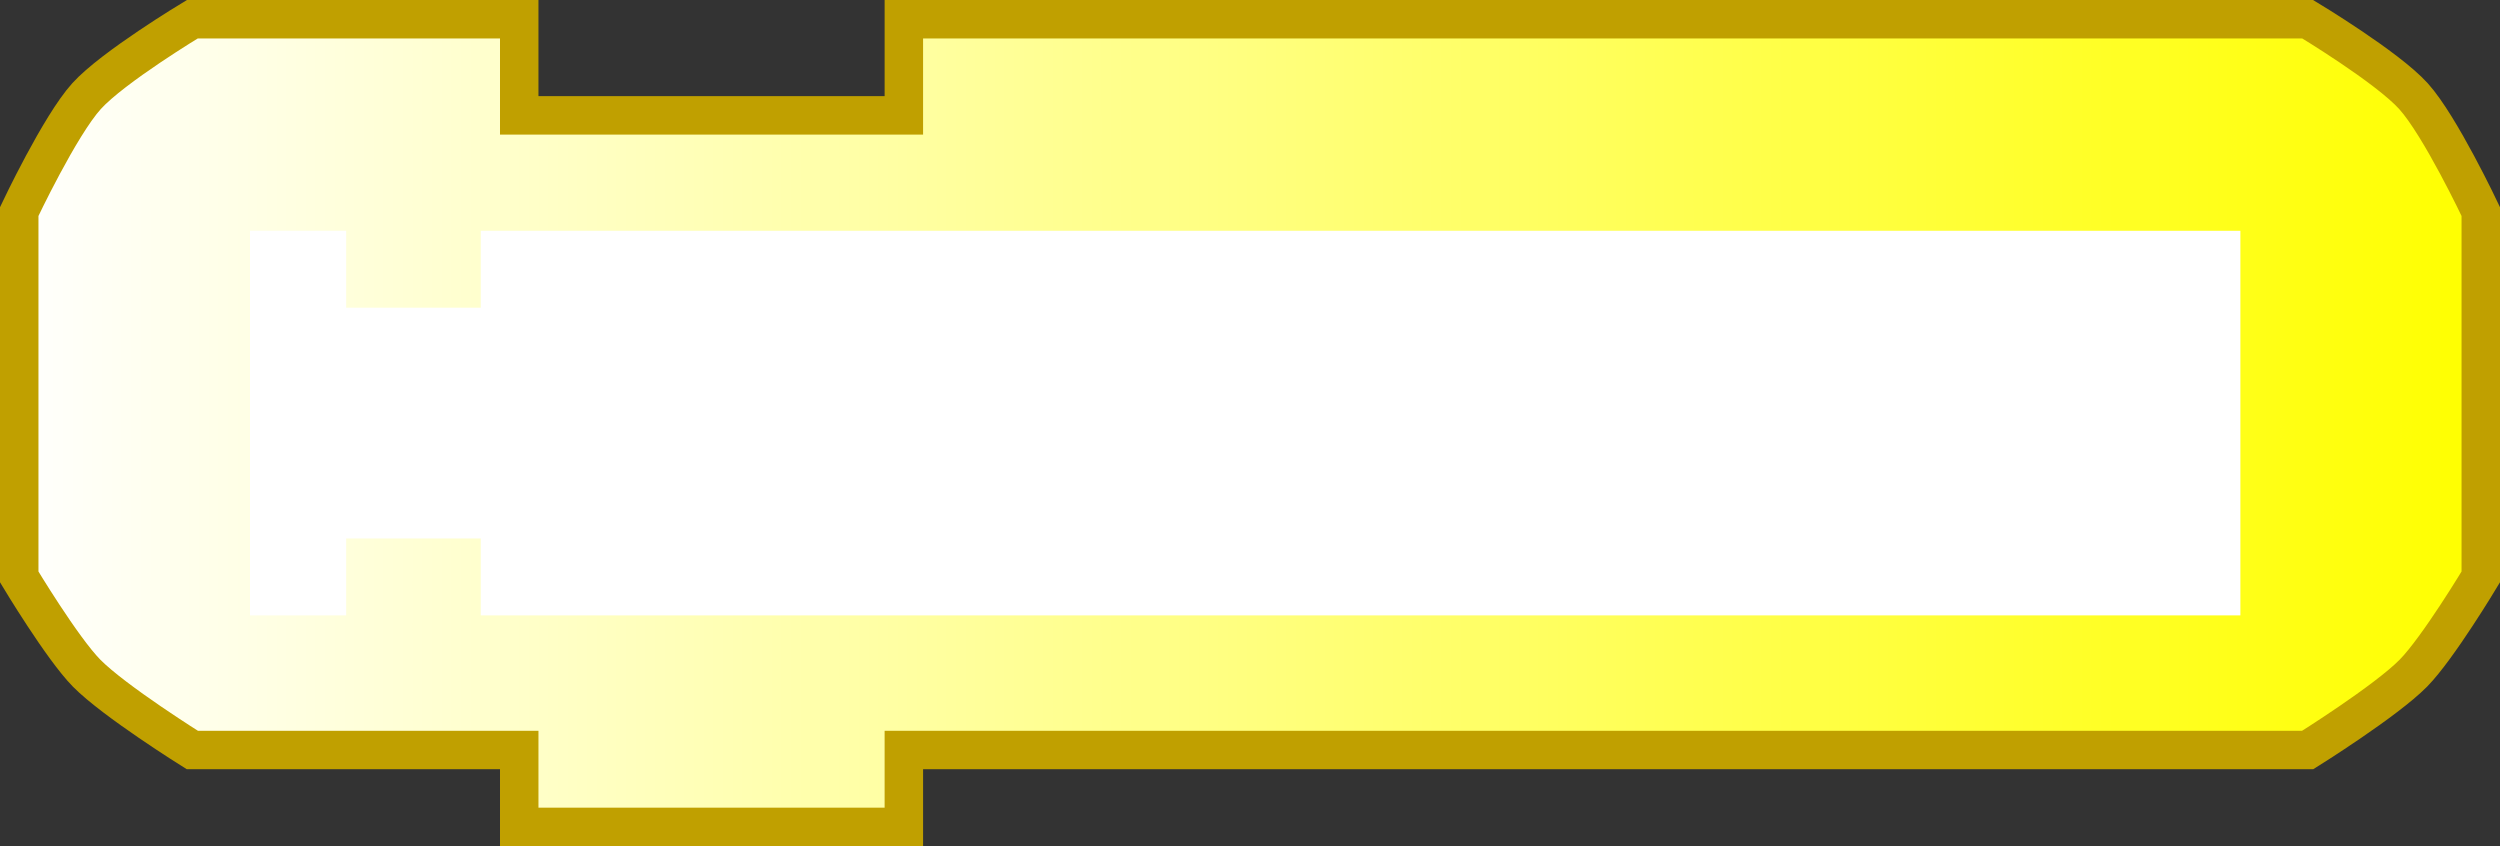 <?xml version="1.0" encoding="UTF-8" standalone="no"?>
<!-- Created with Inkscape (http://www.inkscape.org/) -->
<svg
   xmlns:svg="http://www.w3.org/2000/svg"
   xmlns="http://www.w3.org/2000/svg"
   xmlns:xlink="http://www.w3.org/1999/xlink"
   version="1.0"
   width="130"
   height="44"
   id="svg2">
  <rect width="100%" height="100%" fill="#333333" stroke="none"/>
  <defs
     id="defs4">
    <linearGradient
       id="linearGradient3166">
      <stop
         id="stop3168"
         style="stop-color:#ffffff;stop-opacity:1"
         offset="0" />
      <stop
         id="stop3170"
         style="stop-color:#ffff00;stop-opacity:1"
         offset="1" />
    </linearGradient>
    <linearGradient
       x1="0"
       y1="22"
       x2="128.684"
       y2="22"
       id="linearGradient3172"
       xlink:href="#linearGradient3166"
       gradientUnits="userSpaceOnUse" />
    <linearGradient
       x1="0"
       y1="0"
       x2="64"
       y2="0"
       id="linearGradient2501"
       xlink:href="#linearGradient3166"
       gradientUnits="userSpaceOnUse"
       gradientTransform="translate(0,4.969)" />
    <linearGradient
       x1="210"
       y1="10.5"
       x2="0"
       y2="10.5"
       id="linearGradient2496"
       xlink:href="#linearGradient3886"
       gradientUnits="userSpaceOnUse" />
    <linearGradient
       id="linearGradient3886">
      <stop
         id="stop3888"
         style="stop-color:#0000ff;stop-opacity:1"
         offset="0" />
      <stop
         id="stop3890"
         style="stop-color:#ffffff;stop-opacity:1"
         offset="1" />
    </linearGradient>
    <linearGradient
       x1="210"
       y1="10.5"
       x2="0"
       y2="10.5"
       id="linearGradient4211"
       xlink:href="#linearGradient3886"
       gradientUnits="userSpaceOnUse" />
    <linearGradient
       x1="0"
       y1="0"
       x2="64"
       y2="0"
       id="linearGradient4238"
       xlink:href="#linearGradient3166"
       gradientUnits="userSpaceOnUse"
       gradientTransform="translate(0,4.969)" />
    <linearGradient
       id="linearGradient2473">
      <stop
         id="stop2475"
         style="stop-color:#ffffff;stop-opacity:1"
         offset="0" />
      <stop
         id="stop2477"
         style="stop-color:#ffff00;stop-opacity:1"
         offset="1" />
    </linearGradient>
    <linearGradient
       x1="0"
       y1="22"
       x2="74"
       y2="22"
       id="linearGradient2601"
       xlink:href="#linearGradient3166"
       gradientUnits="userSpaceOnUse" />
    <linearGradient
       id="linearGradient2595">
      <stop
         id="stop2597"
         style="stop-color:#ffffff;stop-opacity:1"
         offset="0" />
      <stop
         id="stop2599"
         style="stop-color:#ffff00;stop-opacity:1"
         offset="1" />
    </linearGradient>
    <linearGradient
       x1="0"
       y1="22"
       x2="128.684"
       y2="22"
       id="linearGradient2608"
       xlink:href="#linearGradient3166"
       gradientUnits="userSpaceOnUse" />
    <linearGradient
       id="linearGradient2486">
      <stop
         id="stop2488"
         style="stop-color:#ffffff;stop-opacity:1"
         offset="0" />
      <stop
         id="stop2490"
         style="stop-color:#0000ff;stop-opacity:1"
         offset="1" />
    </linearGradient>
    <linearGradient
       x1="0"
       y1="0"
       x2="104"
       y2="21"
       id="linearGradient2493"
       xlink:href="#linearGradient3166"
       gradientUnits="userSpaceOnUse" />
    <linearGradient
       id="linearGradient2492">
      <stop
         id="stop2494"
         style="stop-color:#ffffff;stop-opacity:1"
         offset="0" />
      <stop
         id="stop2496"
         style="stop-color:#ffff00;stop-opacity:1"
         offset="1" />
    </linearGradient>
    <linearGradient
       x1="0"
       y1="0"
       x2="104"
       y2="21"
       id="linearGradient2517"
       xlink:href="#linearGradient3166"
       gradientUnits="userSpaceOnUse"
       gradientTransform="translate(0,5.5)" />
    <linearGradient
       x1="0"
       y1="0"
       x2="64"
       y2="0"
       id="linearGradient2515"
       xlink:href="#linearGradient3166"
       gradientUnits="userSpaceOnUse"
       gradientTransform="translate(0,4.969)" />
    <linearGradient
       x1="210"
       y1="10.5"
       x2="0"
       y2="10.5"
       id="linearGradient2513"
       xlink:href="#linearGradient3886"
       gradientUnits="userSpaceOnUse" />
    <linearGradient
       id="linearGradient2507">
      <stop
         id="stop2509"
         style="stop-color:#0000ff;stop-opacity:1"
         offset="0" />
      <stop
         id="stop2511"
         style="stop-color:#ffffff;stop-opacity:1"
         offset="1" />
    </linearGradient>
    <linearGradient
       x1="210"
       y1="10.5"
       x2="0"
       y2="10.5"
       id="linearGradient2505"
       xlink:href="#linearGradient3886"
       gradientUnits="userSpaceOnUse" />
    <linearGradient
       x1="0"
       y1="0"
       x2="64"
       y2="0"
       id="linearGradient2503"
       xlink:href="#linearGradient3166"
       gradientUnits="userSpaceOnUse"
       gradientTransform="translate(0,4.969)" />
    <linearGradient
       id="linearGradient2497">
      <stop
         id="stop2499"
         style="stop-color:#ffffff;stop-opacity:1"
         offset="0" />
      <stop
         id="stop2501"
         style="stop-color:#ffff00;stop-opacity:1"
         offset="1" />
    </linearGradient>
    <linearGradient
       x1="0"
       y1="0"
       x2="64"
       y2="0"
       id="linearGradient2535"
       xlink:href="#linearGradient3166"
       gradientUnits="userSpaceOnUse"
       gradientTransform="translate(0,4.969)" />
    <linearGradient
       x1="0"
       y1="0"
       x2="64"
       y2="0"
       id="linearGradient2540"
       xlink:href="#linearGradient3166"
       gradientUnits="userSpaceOnUse"
       gradientTransform="translate(0,4.969)" />
    <linearGradient
       x1="0"
       y1="0"
       x2="64"
       y2="0"
       id="linearGradient2544"
       xlink:href="#linearGradient3166"
       gradientUnits="userSpaceOnUse"
       gradientTransform="translate(21.338,-30.851)" />
  </defs>
  <path
     d="M 47,1 C 63,1 120,1 120,1 C 120,1 124.132,3.487 125.5,5 C 126.897,6.546 129,11 129,11 L 129,30 C 129,30 126.783,33.694 125.5,35 C 124.07,36.456 120,39 120,39 L 47,39 L 47,39 L 47,43 L 27,43 L 27,39 L 10,39 C 10,39 5.93,36.456 4.5,35 C 3.217,33.694 1,30 1,30 L 1,11 C 1,11 3.103,6.546 4.5,5 C 5.868,3.487 10,1 10,1 L 27,1 L 27,6 L 47,6 L 47,1 z"
     id="path10"
     style="fill:url(#linearGradient3172);fill-opacity:1;stroke:#c0a000;stroke-width:2;stroke-opacity:1" />
  <path
     d="M 13,12 L 18,12 L 18,16 L 25,16 L 25,12 L 116.5,12 L 116.5,32 L 25,32 L 25,28 L 18,28 L 18,32 L 13,32 L 13,12 z"
     id="path9"
     style="fill:#ffffff;fill-opacity:1;stroke:none;stroke-width:2;stroke-opacity:1" />
</svg>
